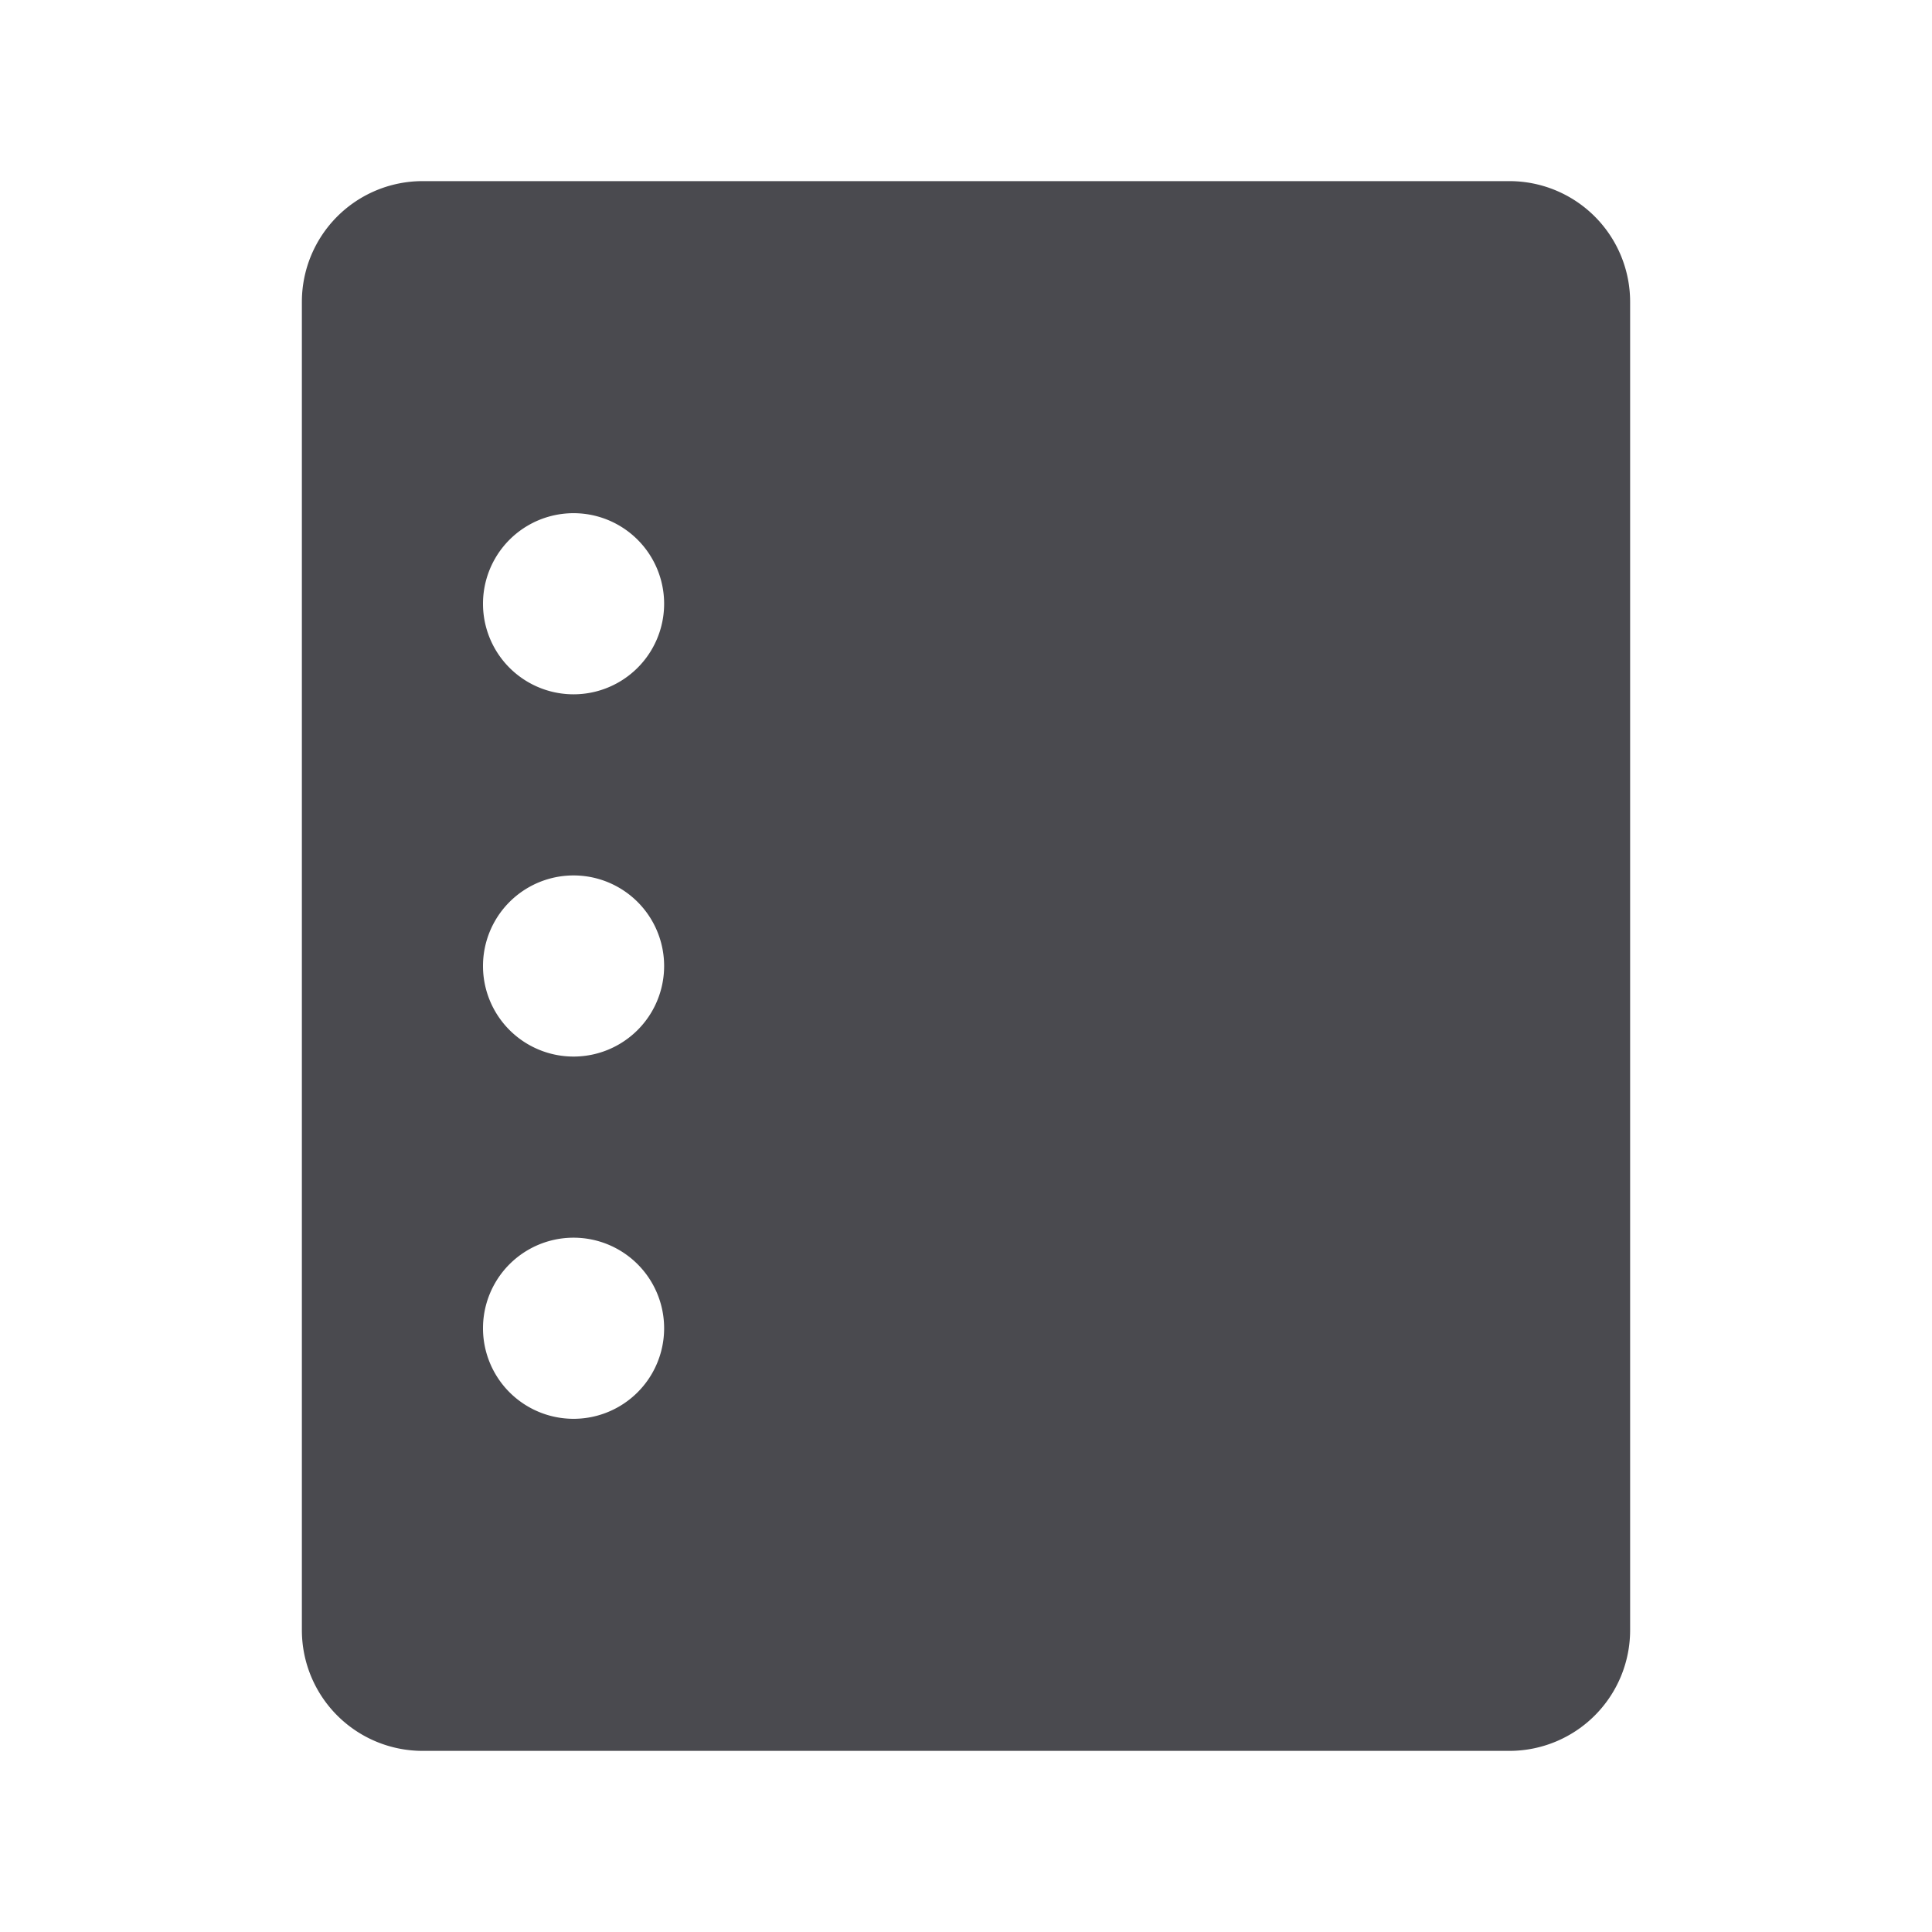 <svg xmlns="http://www.w3.org/2000/svg" width="32" height="32" fill="none" viewBox="0 0 32 32">
  <path fill="#4A4A4F" d="M25 3H7a2 2 0 0 0-2 2v22a2 2 0 0 0 2 2h18a2 2 0 0 0 2-2V5a2 2 0 0 0-2-2ZM9.5 23.5a1.5 1.5 0 1 1 0-3 1.5 1.5 0 0 1 0 3Zm0-6a1.5 1.5 0 1 1 0-3 1.5 1.5 0 0 1 0 3Zm0-6a1.5 1.5 0 1 1 0-3 1.5 1.5 0 0 1 0 3Z"/>
</svg>
